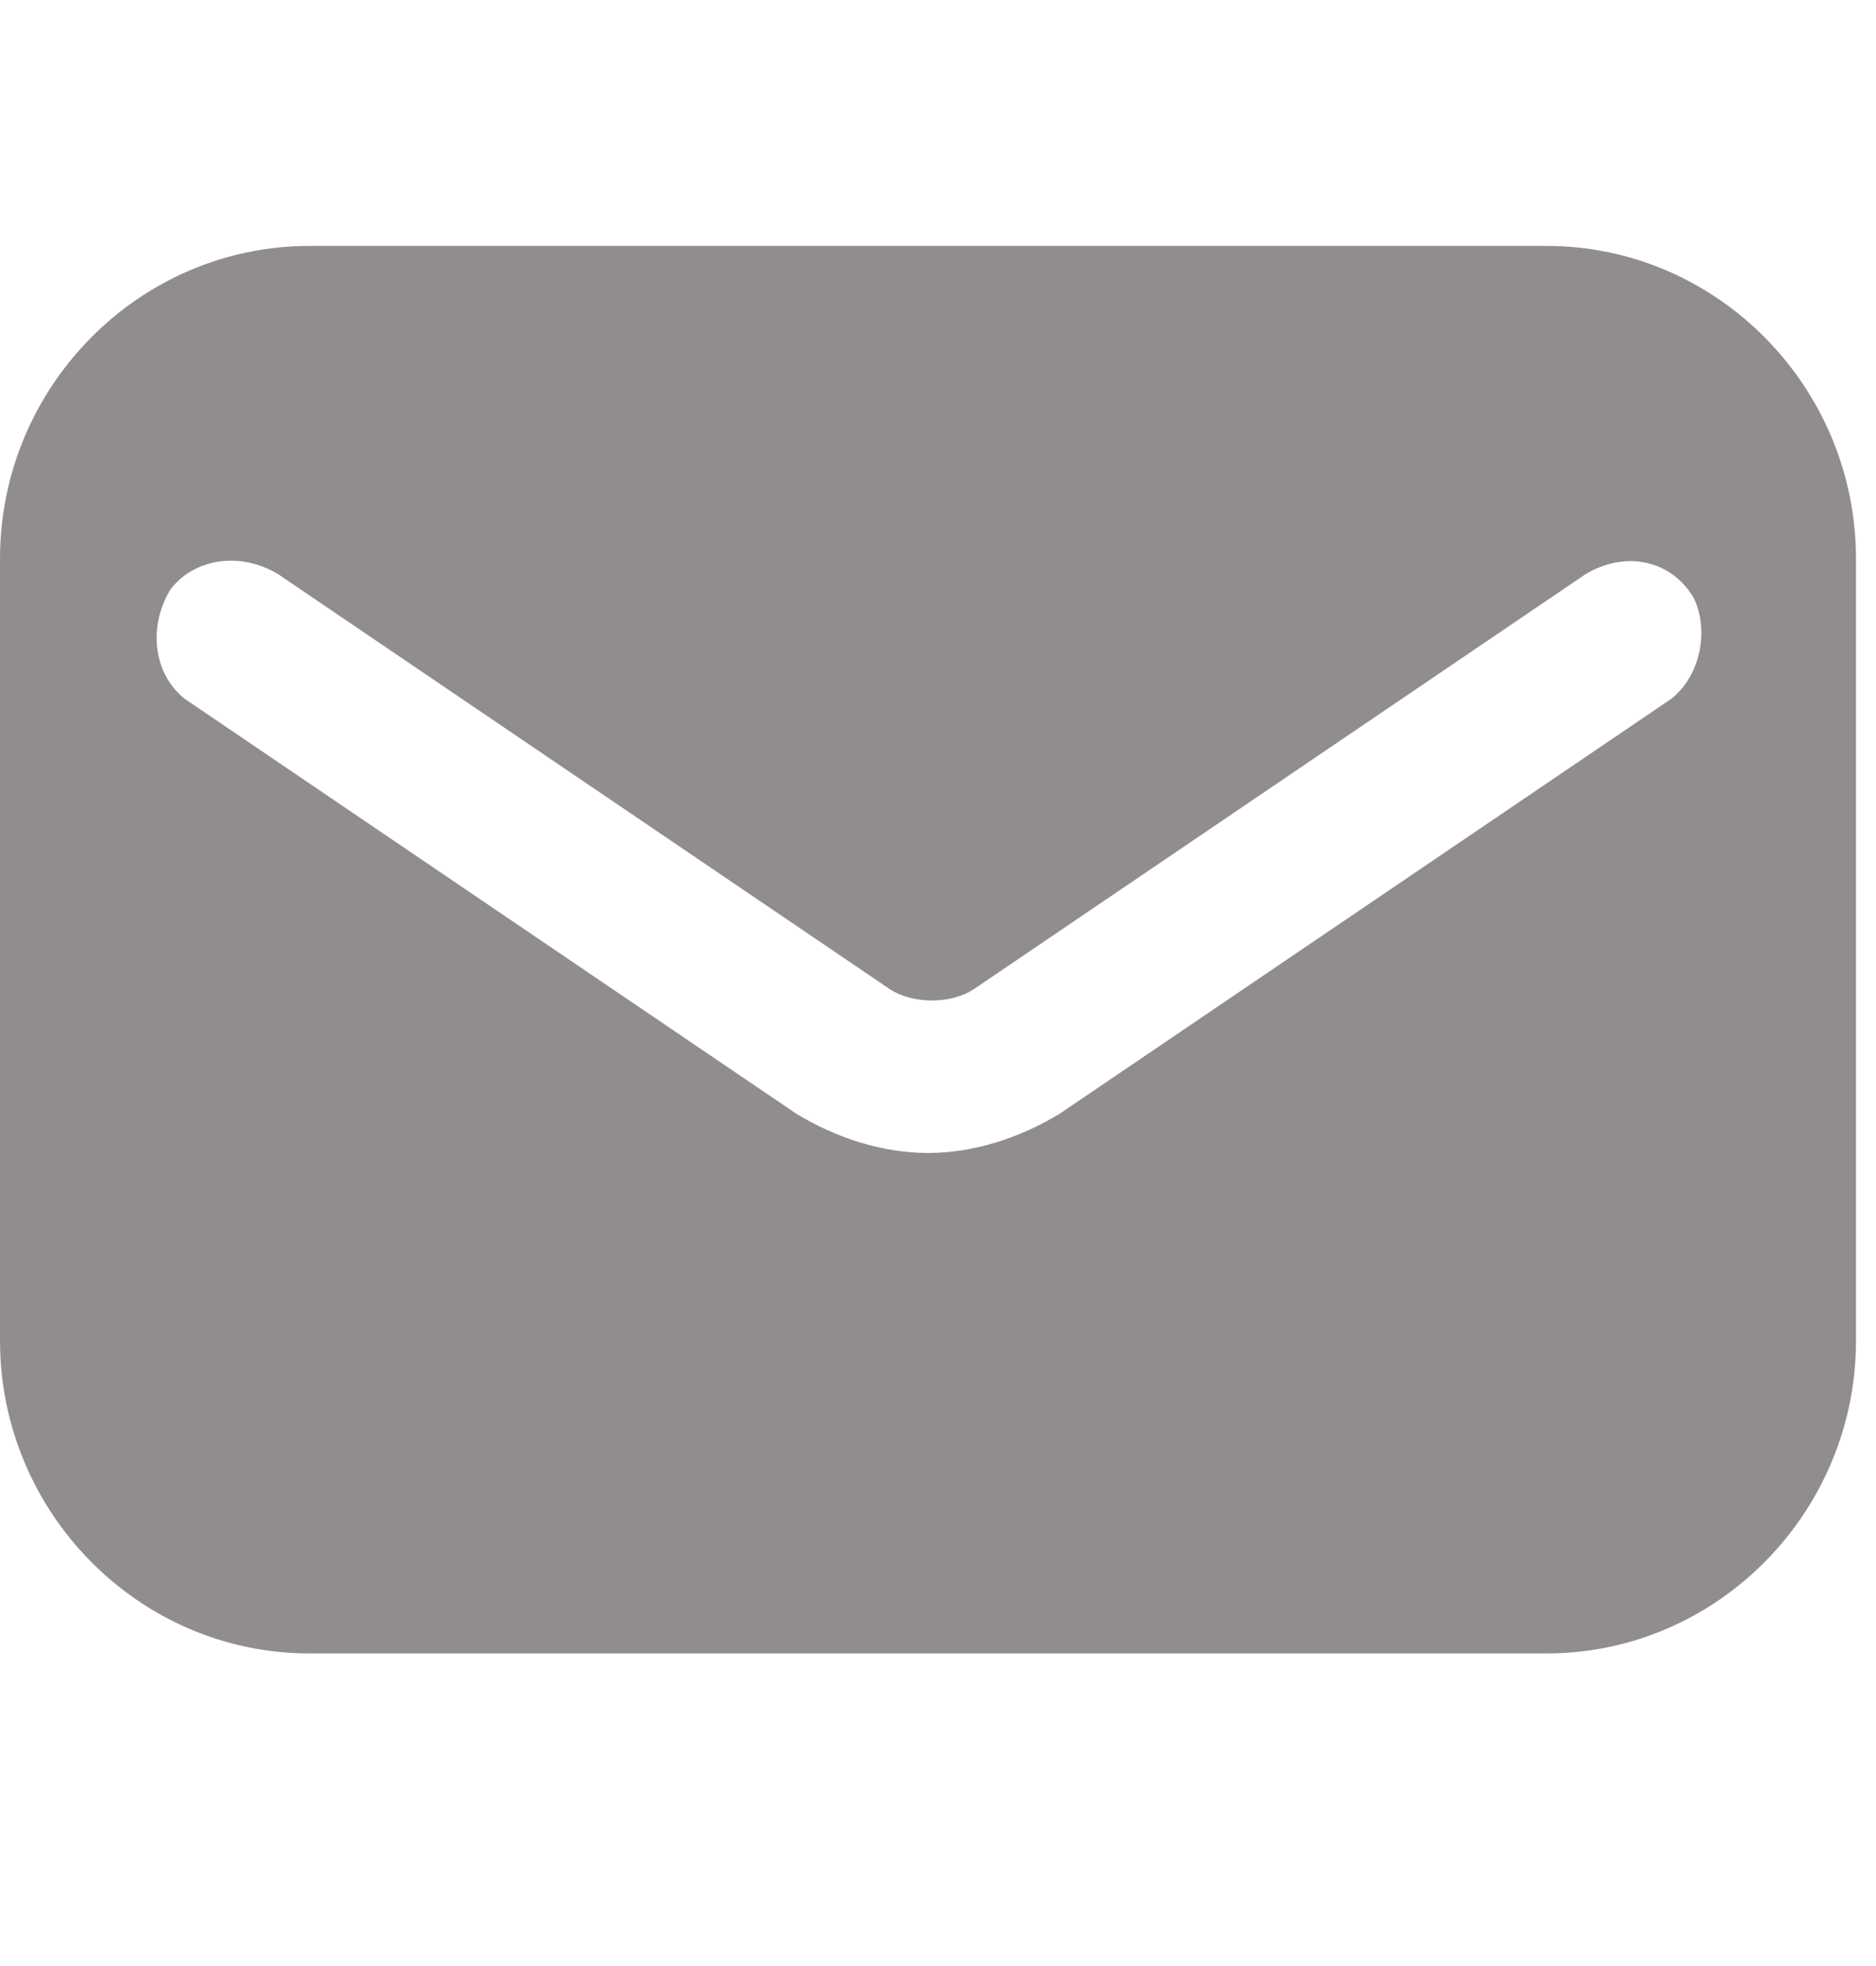 <svg xmlns="http://www.w3.org/2000/svg" width="21" height="22" viewBox="0 0 21 22" fill="none">
  <g clip-path="url(#clip0_32592_4179)">
    <path d="M17.313 2.752H3.463C1.558 2.752 0 4.327 0 6.252V15.002C0 16.927 1.558 18.502 3.463 18.502H17.313C19.218 18.502 20.776 16.927 20.776 15.002V6.252C20.776 4.327 19.218 2.752 17.313 2.752ZM18.698 7.827L11.86 12.464C11.427 12.727 10.907 12.902 10.388 12.902C9.869 12.902 9.349 12.727 8.916 12.464L2.078 7.827C1.731 7.564 1.645 7.039 1.904 6.602C2.164 6.252 2.684 6.164 3.116 6.427L9.955 11.065C10.215 11.239 10.648 11.239 10.907 11.065L17.746 6.427C18.179 6.164 18.698 6.252 18.958 6.689C19.131 7.039 19.045 7.564 18.698 7.827Z" fill="#928D8D"/>
  </g>
  <defs>
    <clipPath id="clip0_32592_4179">
      <rect width="20.776" height="21" fill="white" transform="translate(0 0.127)"/>
    </clipPath>
  </defs>
</svg>